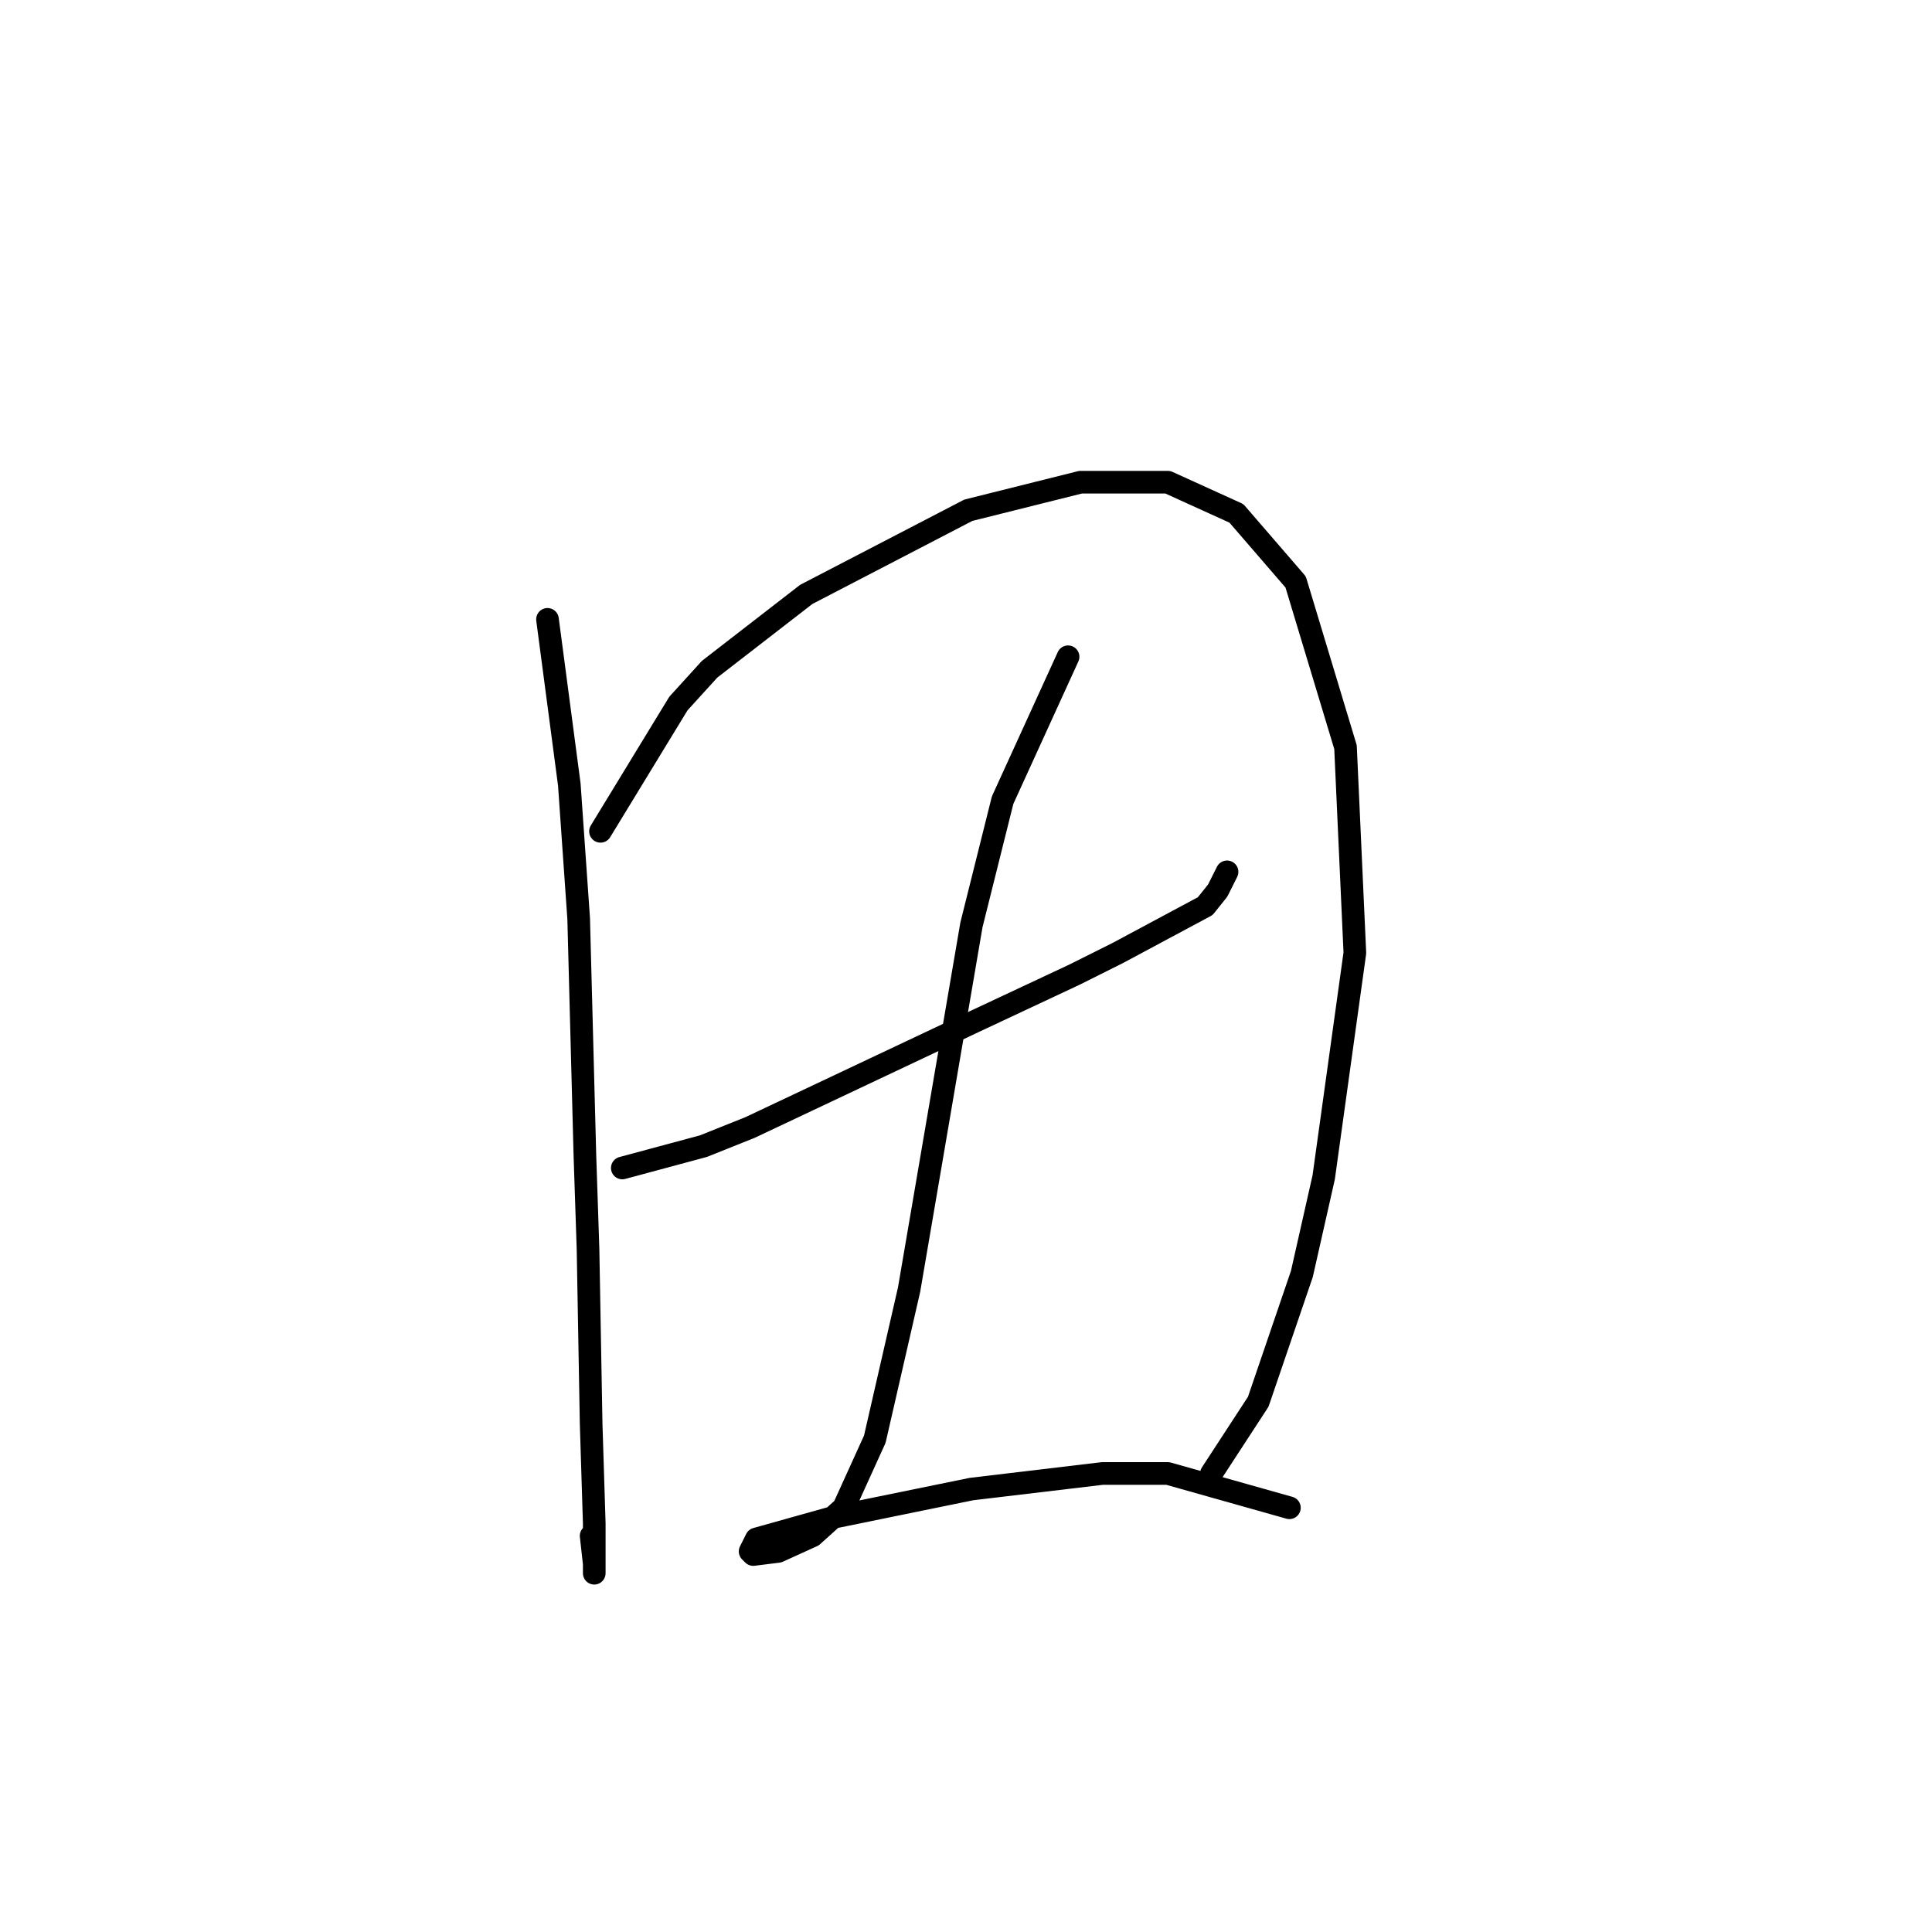 <?xml version="1.0" standalone="no"?>
    <svg width="256" height="256" xmlns="http://www.w3.org/2000/svg" version="1.1">
    <polyline stroke="black" stroke-width="3" stroke-linecap="round" fill="transparent" stroke-linejoin="round" points="72.546 82.068 75.437 103.959 76.677 121.721 77.503 153.112 77.916 165.504 78.329 188.635 78.742 201.852 78.742 208.461 78.742 207.222 78.329 203.505 78.329 203.505 " />
        <polyline stroke="black" stroke-width="3" stroke-linecap="round" fill="transparent" stroke-linejoin="round" points="79.568 110.155 89.894 93.22 94.025 88.677 106.829 78.763 128.308 67.611 143.178 63.894 154.743 63.894 163.83 68.024 171.678 77.111 178.287 99.003 179.526 126.264 175.396 156.004 172.504 168.808 166.722 185.743 160.526 195.244 160.526 195.244 " />
        <polyline stroke="black" stroke-width="3" stroke-linecap="round" fill="transparent" stroke-linejoin="round" points="82.459 154.765 93.199 151.873 99.394 149.395 129.134 135.351 142.352 129.155 148.134 126.264 159.7 120.068 161.352 118.003 162.591 115.525 162.591 115.525 " />
        <polyline stroke="black" stroke-width="3" stroke-linecap="round" fill="transparent" stroke-linejoin="round" points="141.525 87.024 132.851 106.025 128.721 122.547 120.46 170.874 115.916 190.7 111.786 199.787 107.655 203.505 103.112 205.57 99.807 205.983 99.394 205.57 100.22 203.918 110.547 201.026 128.721 197.309 146.069 195.244 154.743 195.244 170.852 199.787 170.852 199.787 " />
        </svg>